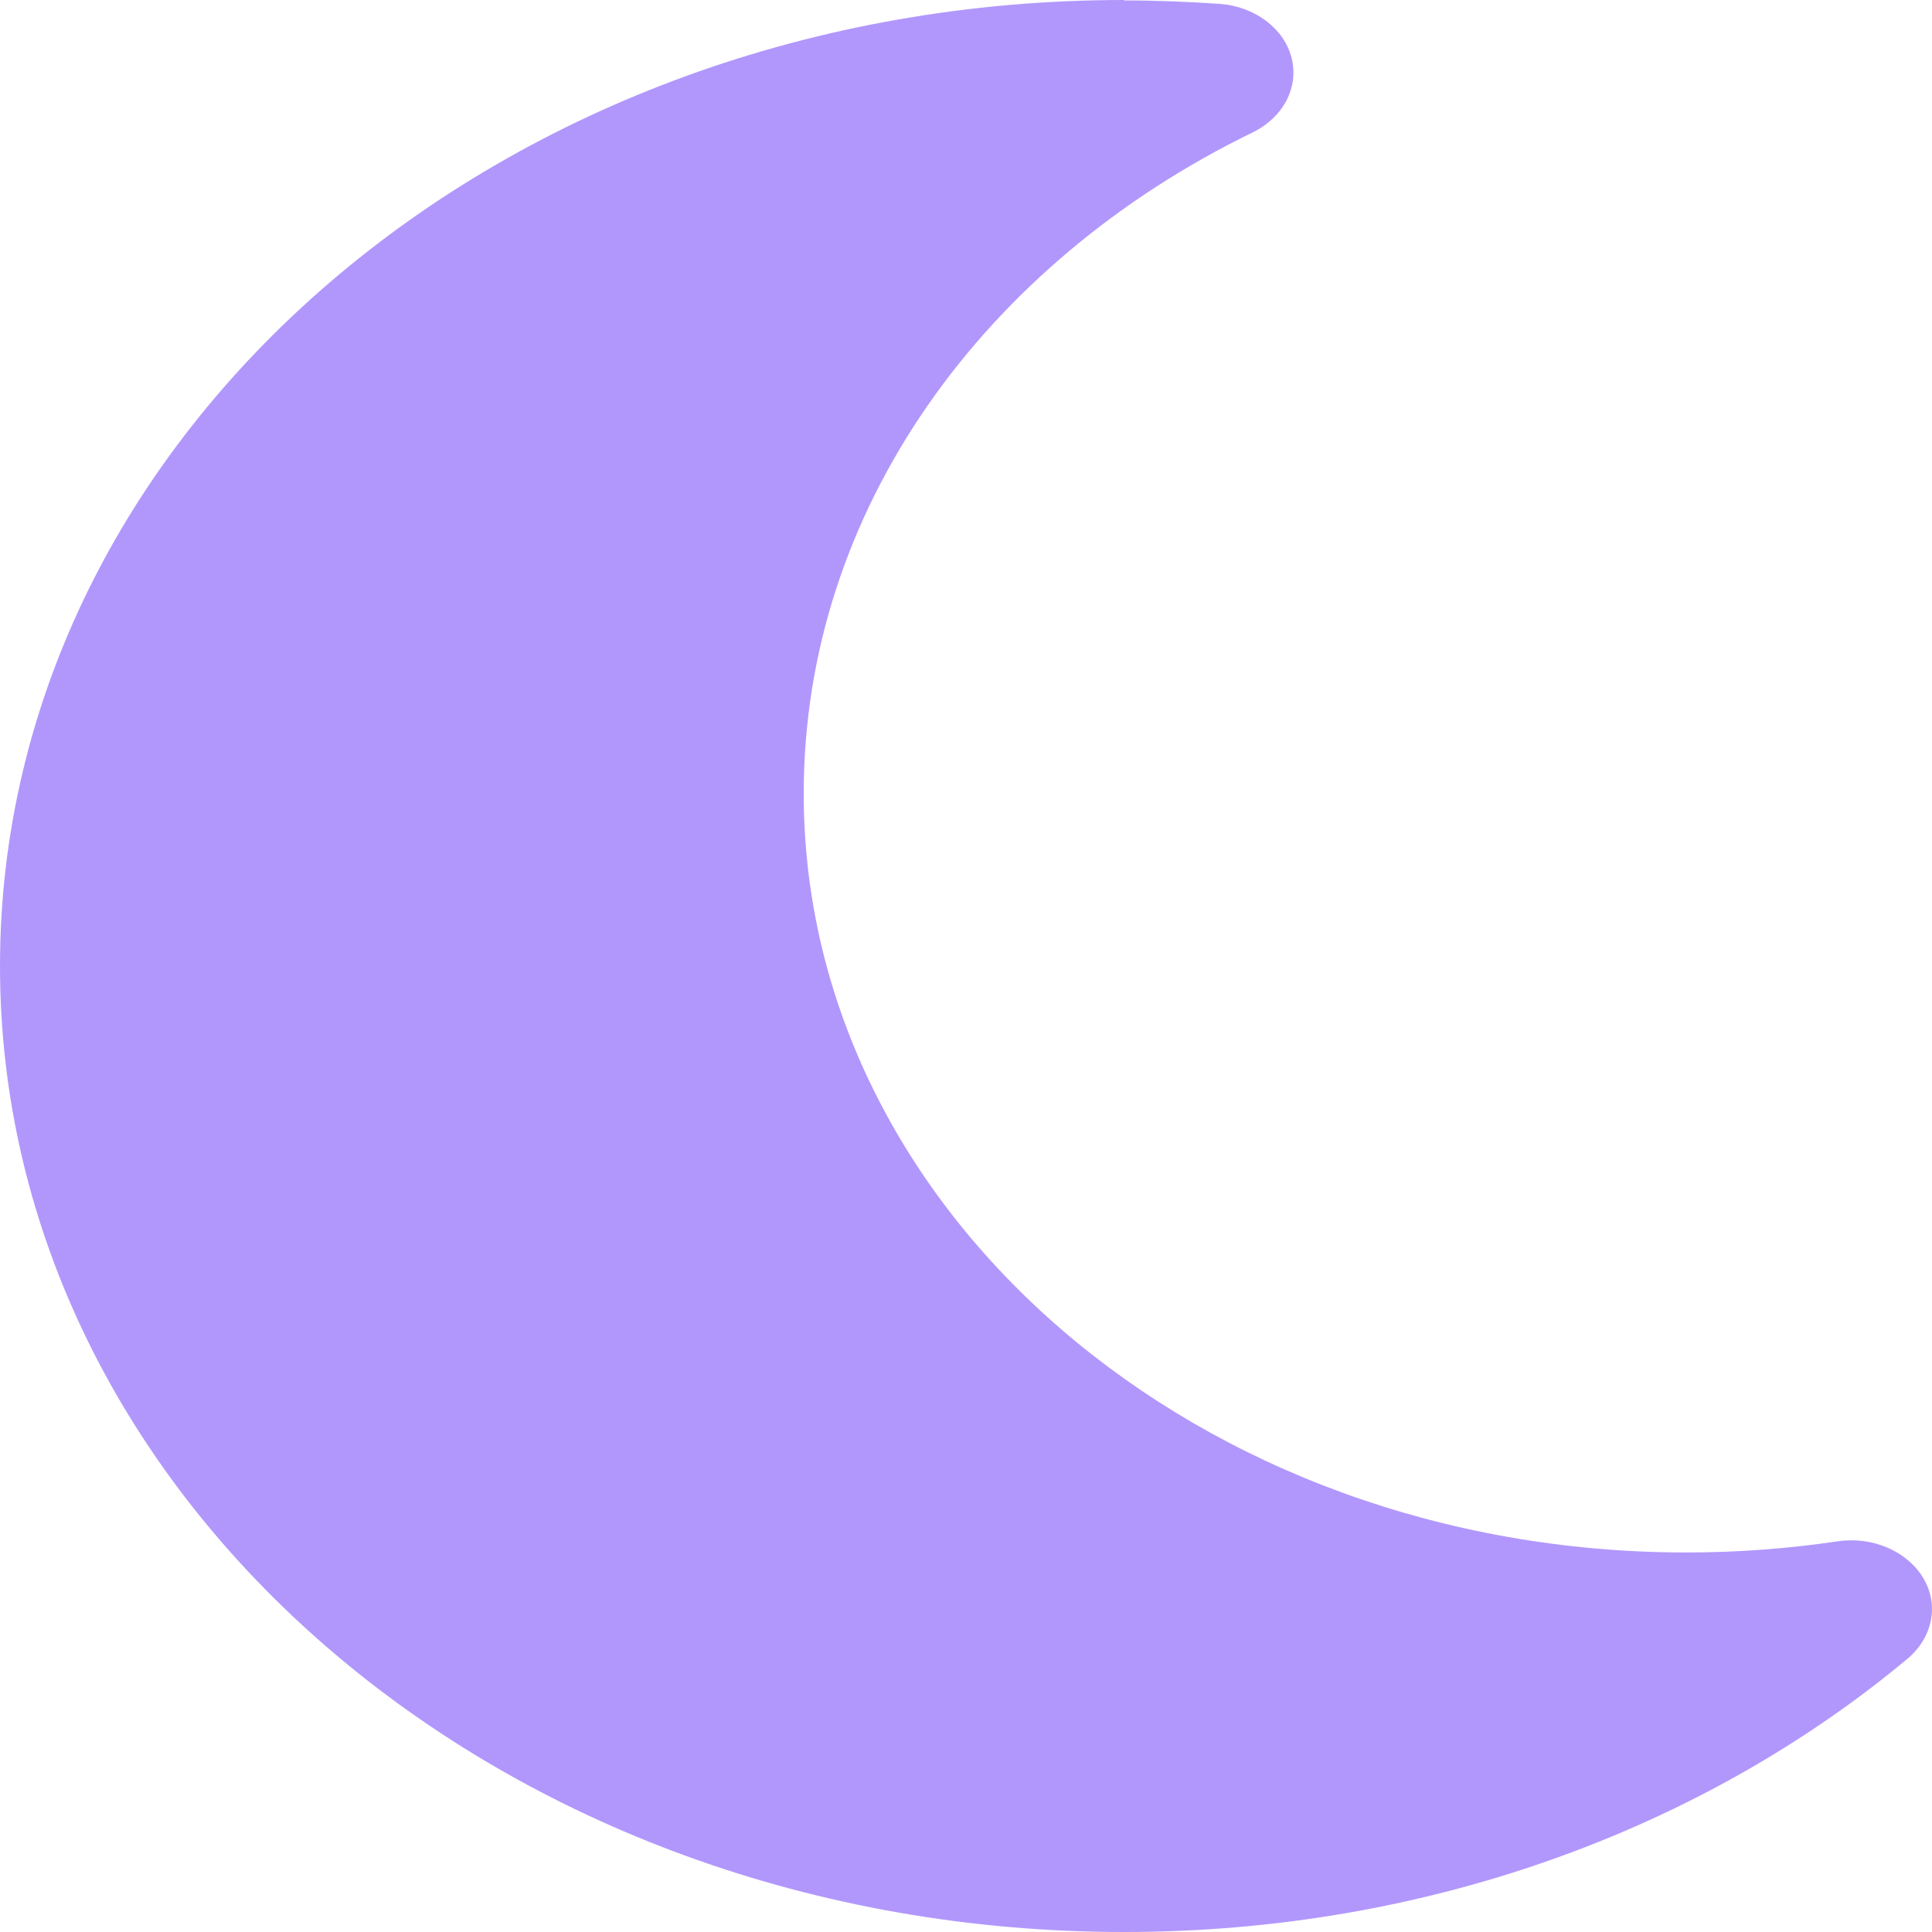 <svg width="18" height="18" viewBox="0 0 18 18" fill="none" xmlns="http://www.w3.org/2000/svg">
<path d="M10.473 0C4.686 0 0 4.03 0 9C0 13.97 4.686 18 10.473 18C13.312 18 15.885 17.028 17.773 15.453C18.007 15.256 18.068 14.95 17.918 14.701C17.768 14.452 17.445 14.312 17.122 14.36C16.663 14.428 16.194 14.464 15.711 14.464C11.171 14.464 7.488 11.298 7.488 7.393C7.488 4.749 9.175 2.447 11.672 1.233C11.958 1.093 12.103 0.812 12.033 0.538C11.963 0.265 11.691 0.06 11.363 0.036C11.068 0.016 10.773 0.004 10.473 0.004V0Z" fill="#B197FC"/>
</svg>
